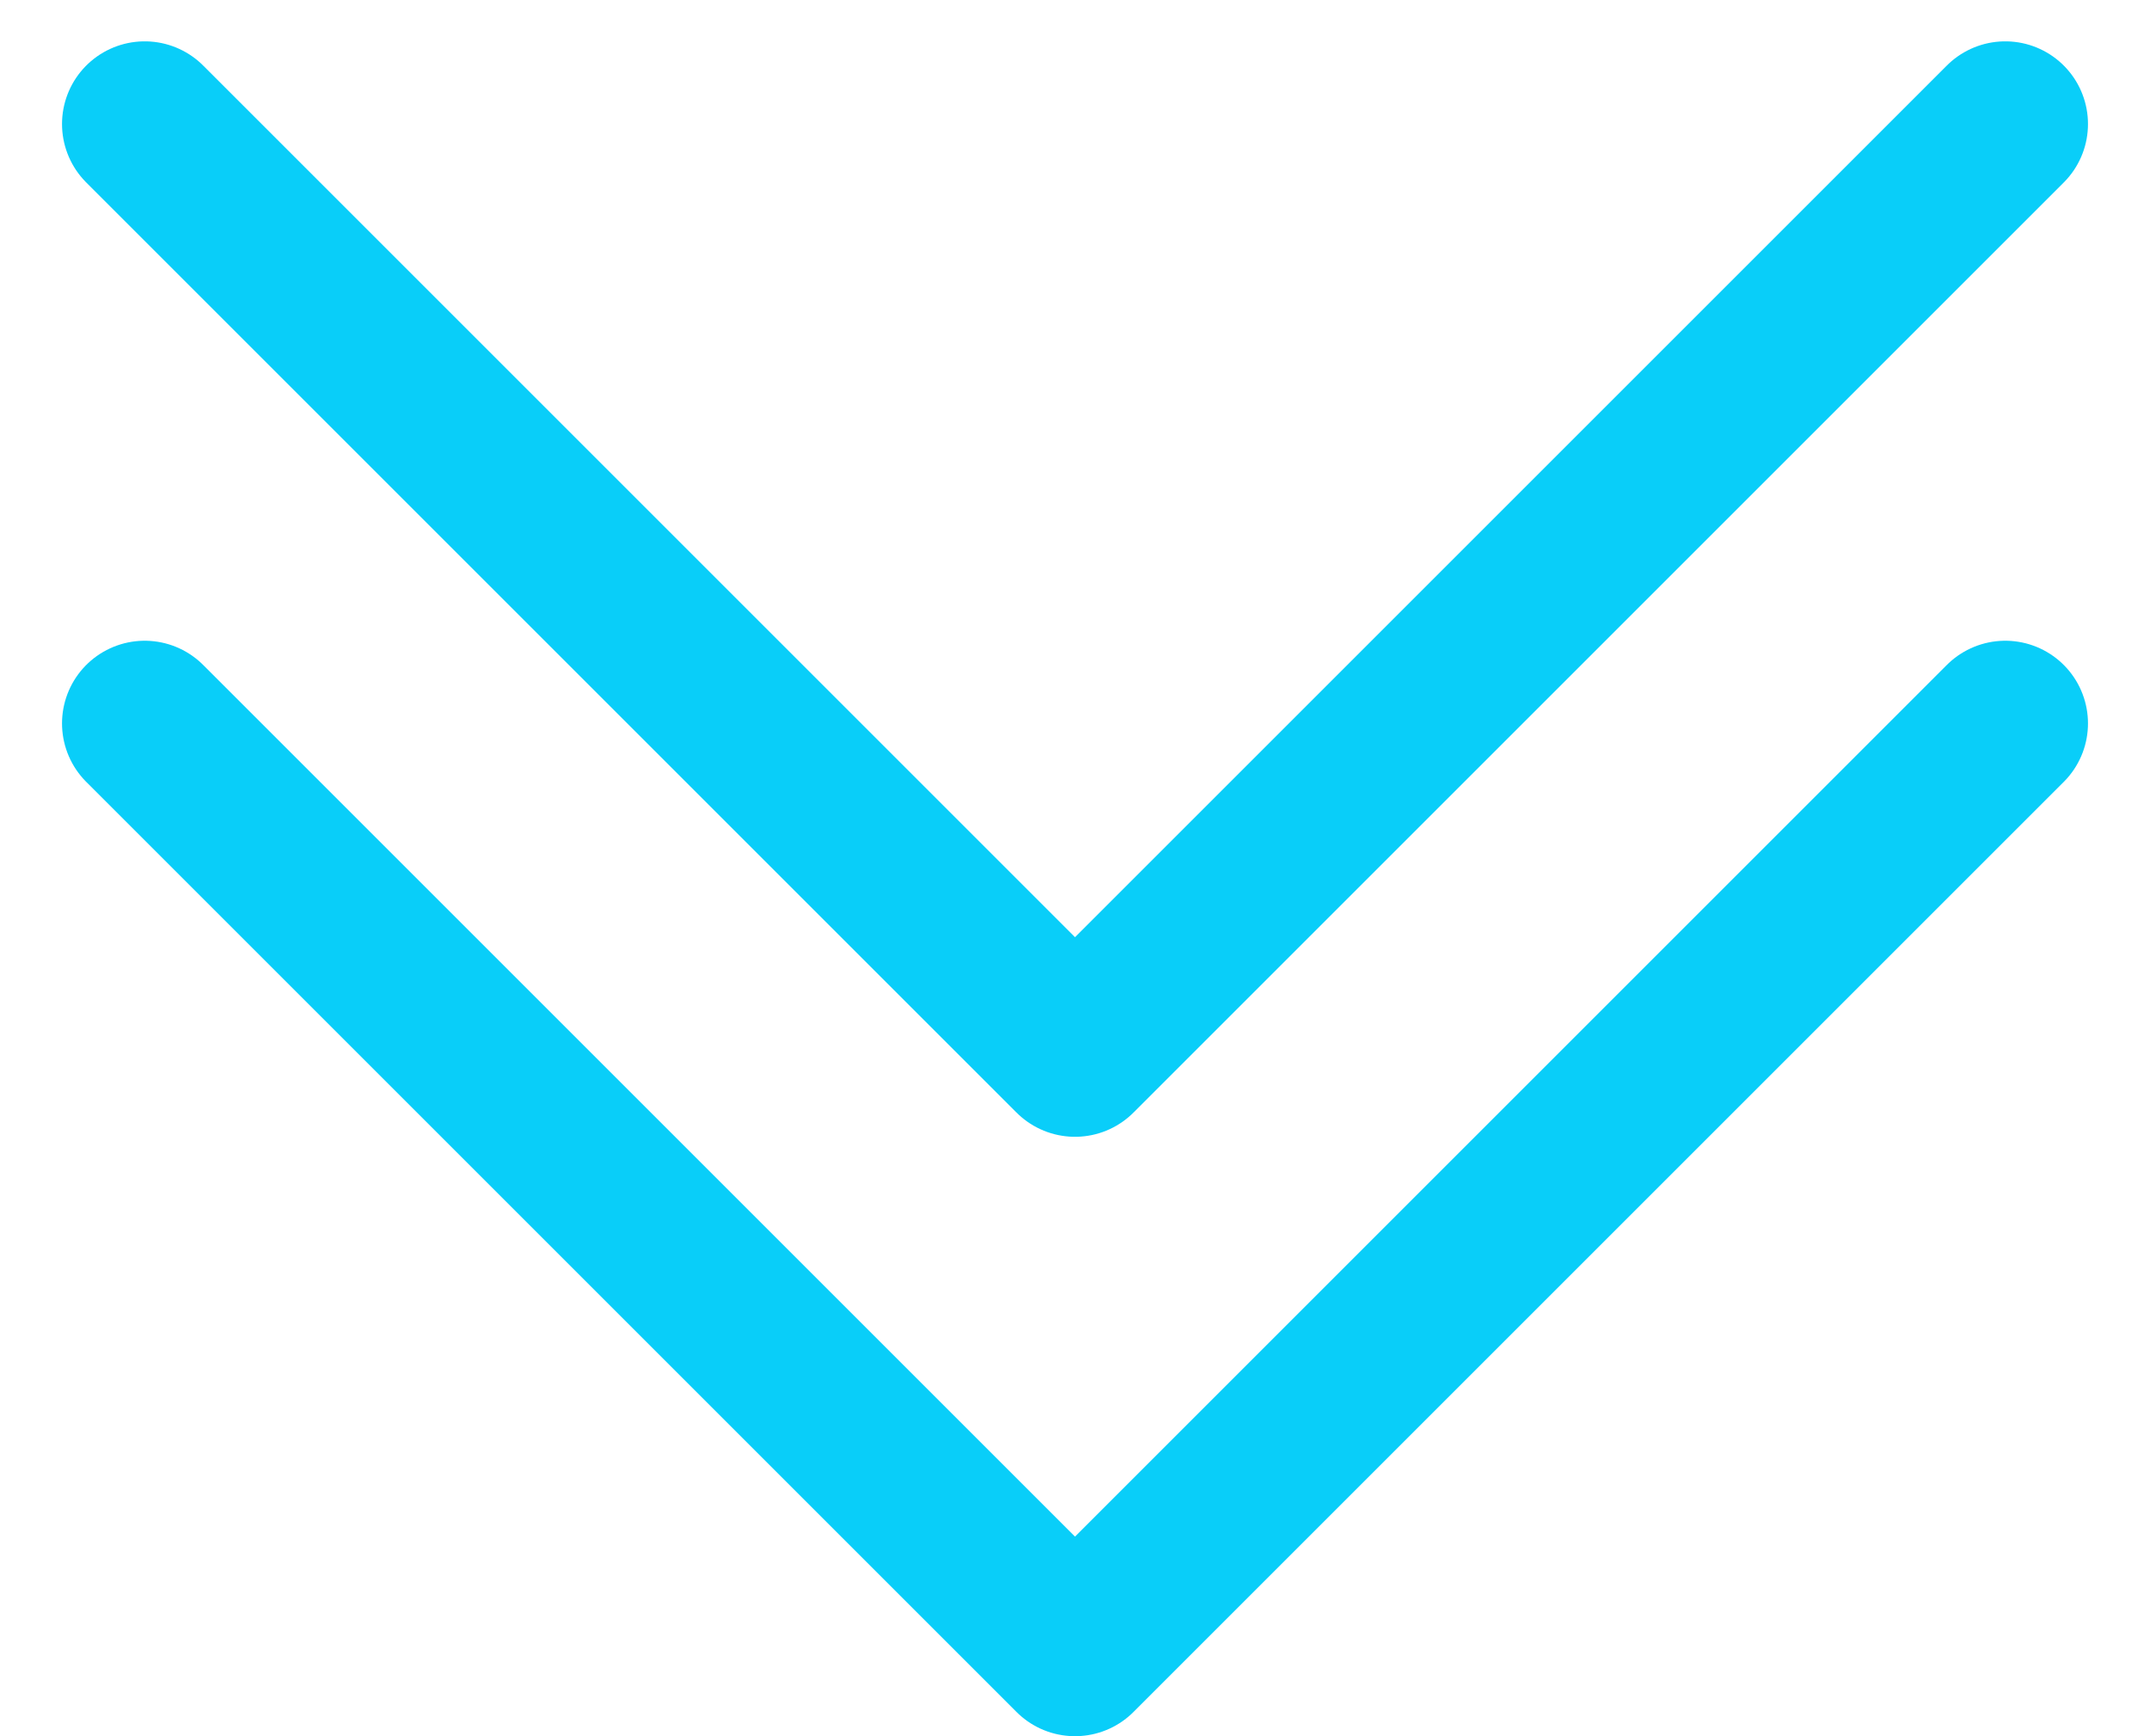 <svg width="26" height="21" viewBox="0 0 26 21" fill="none" xmlns="http://www.w3.org/2000/svg">
<path d="M1.75 8.75L13 20L24.25 8.75" stroke="#09CEF9" stroke-width="2" stroke-linecap="round" stroke-linejoin="round"/>
<path d="M1.75 1.5L13 12.75L24.25 1.5" stroke="#09CEF9" stroke-width="2" stroke-linecap="round" stroke-linejoin="round"/>
</svg>
